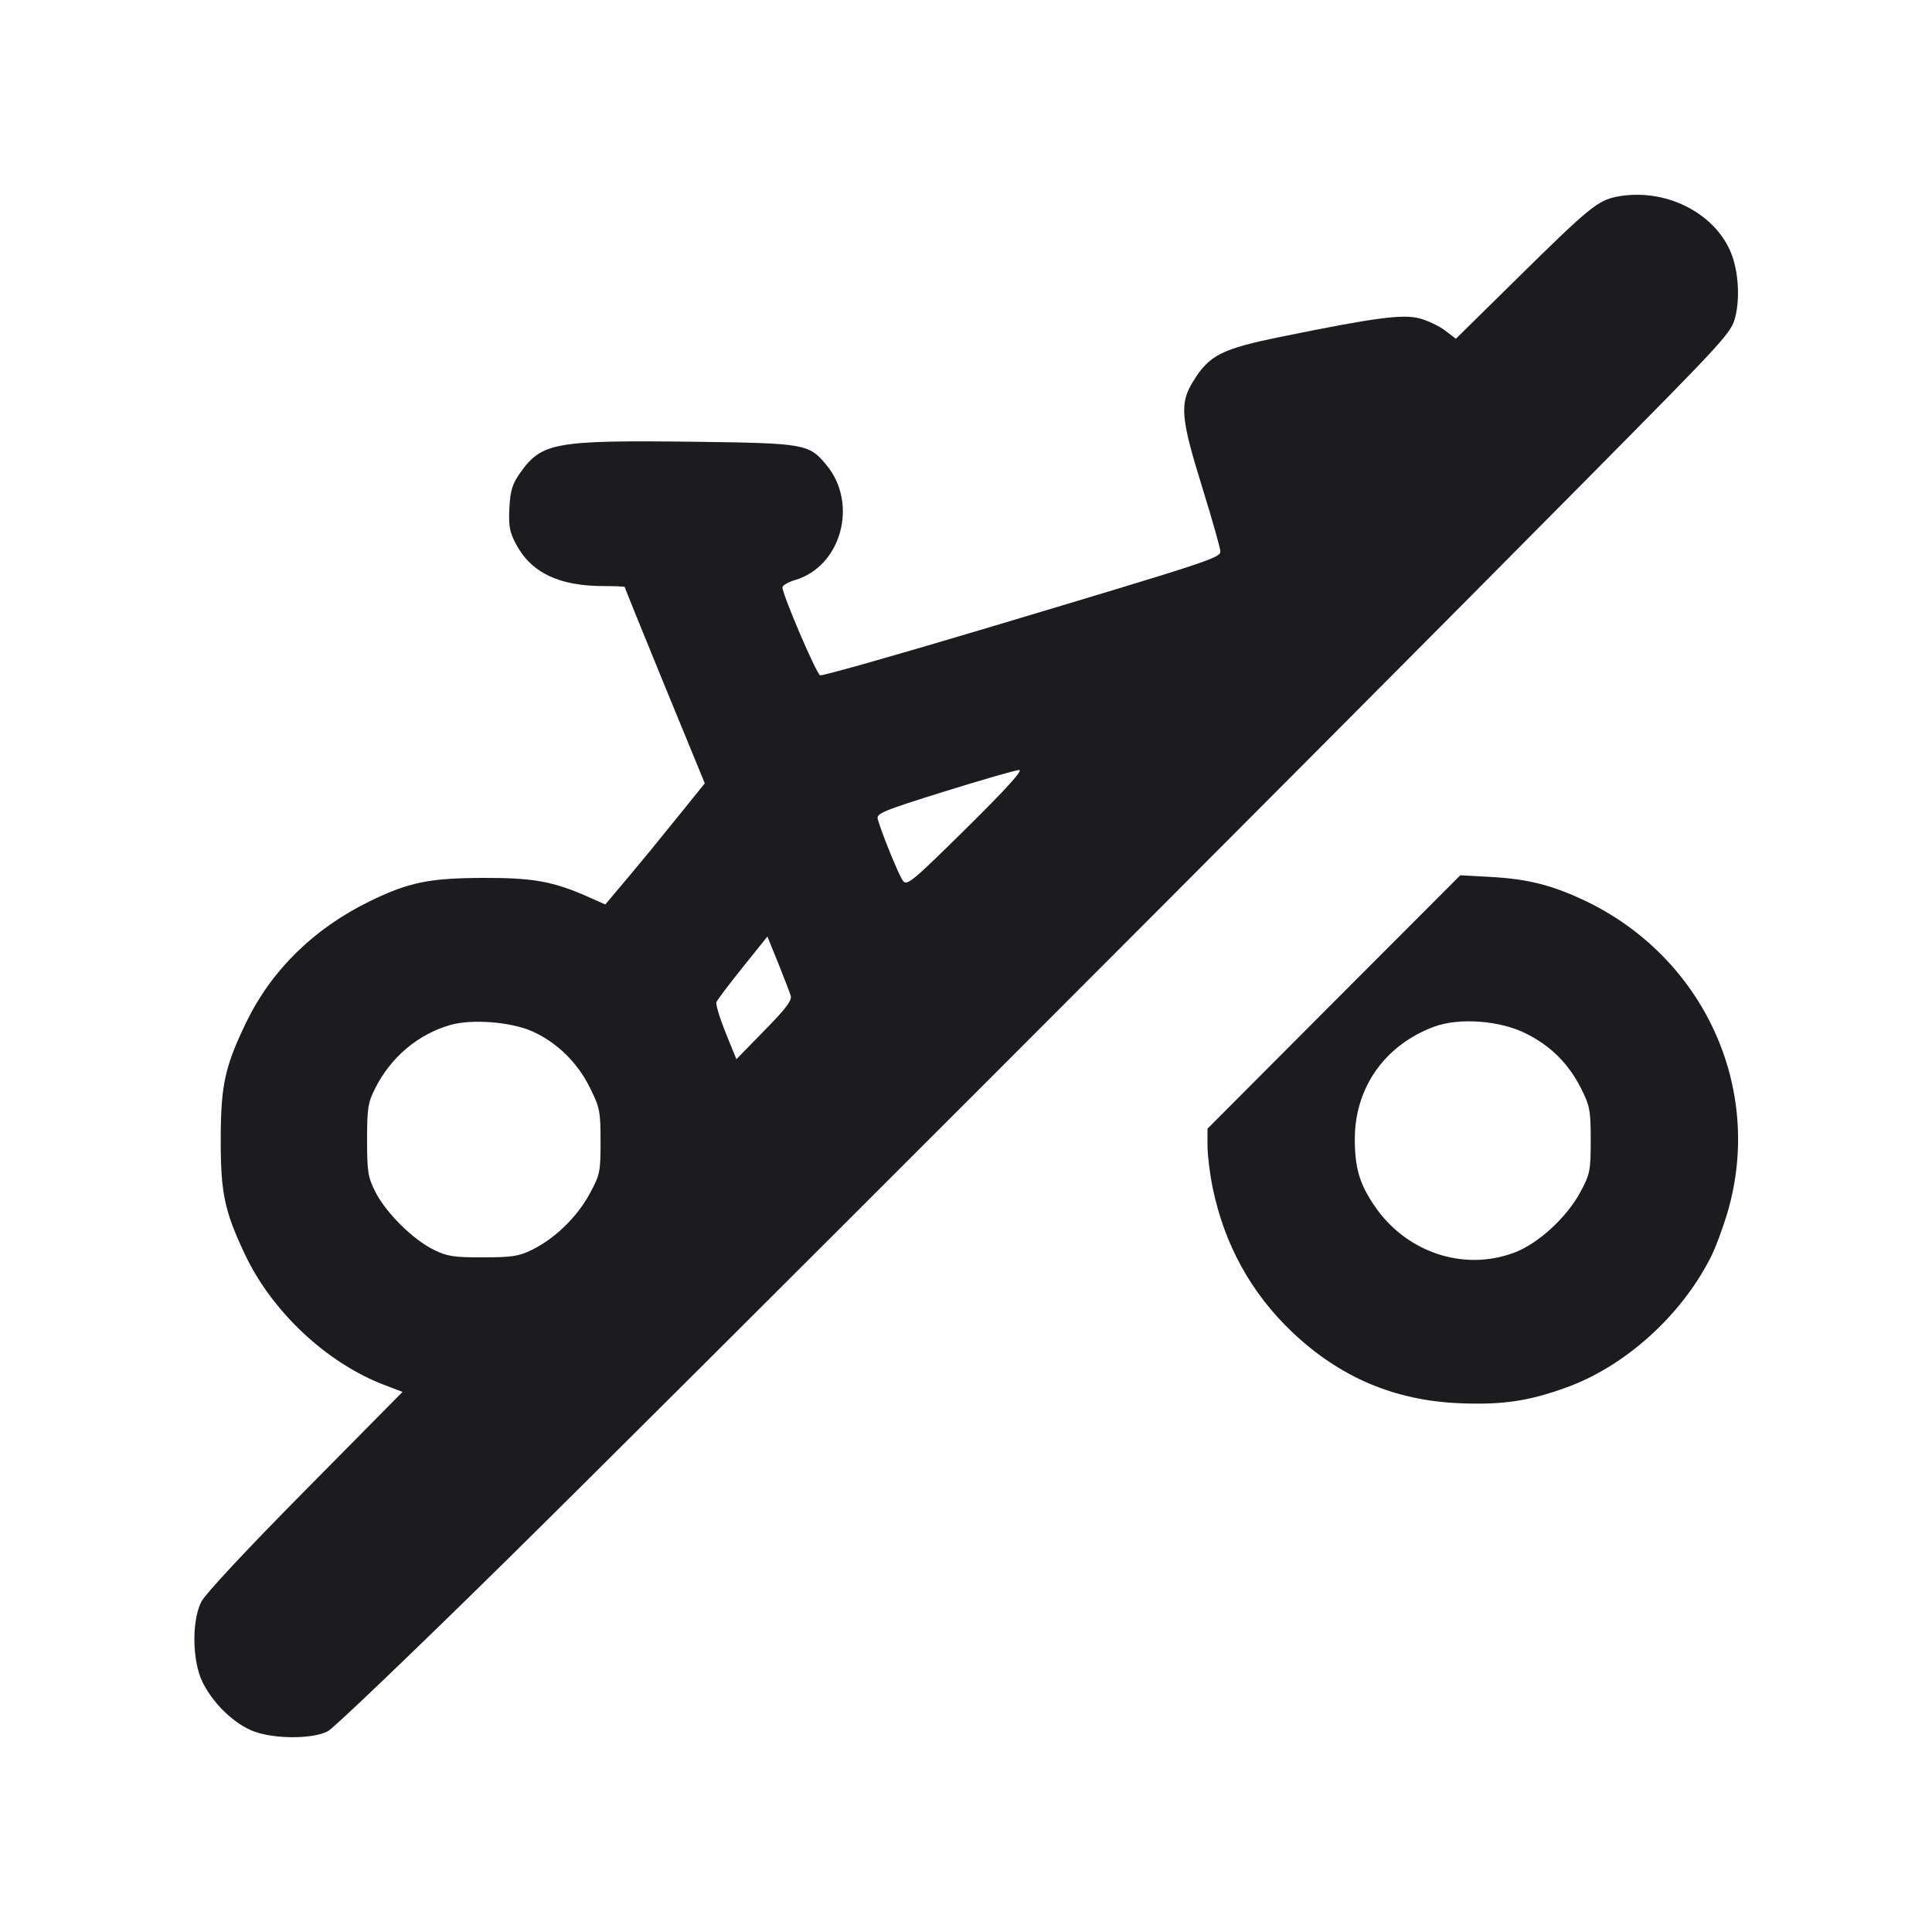 <svg width="20" height="20" viewBox="0 0 20 20" fill="none" xmlns="http://www.w3.org/2000/svg"><path d="M16.738 2.036 C 16.540 2.075,16.448 2.150,15.711 2.877 L 15.071 3.507 14.960 3.422 C 14.899 3.375,14.780 3.319,14.696 3.296 C 14.521 3.250,14.233 3.288,13.268 3.485 C 12.644 3.612,12.520 3.675,12.352 3.947 C 12.209 4.177,12.222 4.326,12.447 5.050 C 12.549 5.380,12.633 5.676,12.633 5.707 C 12.633 5.775,12.560 5.800,10.207 6.504 C 9.285 6.780,8.512 6.999,8.490 6.991 C 8.451 6.976,8.099 6.154,8.100 6.080 C 8.100 6.060,8.159 6.026,8.232 6.004 C 8.709 5.862,8.886 5.215,8.557 4.816 C 8.374 4.594,8.337 4.588,7.183 4.573 C 5.743 4.556,5.608 4.580,5.384 4.896 C 5.303 5.011,5.283 5.077,5.273 5.260 C 5.264 5.446,5.275 5.508,5.342 5.633 C 5.500 5.930,5.788 6.067,6.252 6.067 C 6.370 6.067,6.467 6.071,6.467 6.077 C 6.467 6.083,6.653 6.543,6.881 7.099 L 7.296 8.109 7.024 8.446 C 6.875 8.632,6.644 8.914,6.510 9.073 L 6.266 9.363 6.086 9.283 C 5.727 9.124,5.516 9.086,5.000 9.088 C 4.438 9.090,4.229 9.134,3.821 9.333 C 3.247 9.615,2.810 10.044,2.549 10.583 C 2.327 11.042,2.285 11.236,2.285 11.800 C 2.284 12.349,2.324 12.538,2.536 12.986 C 2.816 13.579,3.381 14.108,3.976 14.336 L 4.167 14.409 3.158 15.430 C 2.553 16.041,2.122 16.504,2.083 16.583 C 1.983 16.786,1.990 17.197,2.097 17.414 C 2.201 17.624,2.398 17.821,2.595 17.910 C 2.800 18.003,3.230 18.009,3.395 17.921 C 3.456 17.888,4.281 17.099,5.228 16.167 C 6.923 14.498,13.485 7.933,16.421 4.966 C 17.890 3.482,17.924 3.446,17.966 3.271 C 18.014 3.071,17.993 2.794,17.917 2.611 C 17.742 2.193,17.226 1.942,16.738 2.036 M10.004 8.574 C 9.435 9.135,9.388 9.174,9.346 9.116 C 9.305 9.060,9.139 8.655,9.087 8.483 C 9.069 8.421,9.127 8.397,9.775 8.194 C 10.165 8.073,10.513 7.972,10.550 7.971 C 10.595 7.969,10.420 8.163,10.004 8.574 M13.808 10.372 L 12.500 11.684 12.500 11.860 C 12.500 11.957,12.524 12.152,12.553 12.293 C 12.674 12.883,12.951 13.385,13.377 13.790 C 13.868 14.256,14.433 14.497,15.103 14.526 C 15.553 14.545,15.823 14.505,16.215 14.363 C 16.825 14.143,17.408 13.616,17.712 13.010 C 17.760 12.915,17.838 12.705,17.885 12.544 C 18.259 11.259,17.633 9.902,16.397 9.319 C 16.066 9.163,15.813 9.099,15.433 9.078 L 15.117 9.061 13.808 10.372 M8.185 10.306 C 8.201 10.355,8.137 10.440,7.914 10.667 L 7.623 10.965 7.512 10.691 C 7.451 10.540,7.408 10.398,7.416 10.375 C 7.424 10.352,7.547 10.190,7.688 10.014 L 7.944 9.695 8.055 9.968 C 8.115 10.119,8.174 10.270,8.185 10.306 M5.518 10.680 C 5.770 10.795,5.981 11.003,6.108 11.262 C 6.209 11.466,6.217 11.506,6.217 11.816 C 6.217 12.133,6.211 12.161,6.103 12.360 C 5.974 12.598,5.745 12.821,5.509 12.937 C 5.372 13.005,5.301 13.016,5.000 13.016 C 4.698 13.017,4.628 13.006,4.489 12.937 C 4.275 12.832,3.996 12.555,3.887 12.341 C 3.809 12.186,3.800 12.132,3.800 11.800 C 3.800 11.471,3.809 11.413,3.885 11.264 C 4.048 10.941,4.330 10.705,4.664 10.610 C 4.890 10.546,5.299 10.579,5.518 10.680 M15.801 10.701 C 16.056 10.829,16.237 11.011,16.366 11.265 C 16.458 11.448,16.467 11.493,16.467 11.803 C 16.467 12.118,16.460 12.154,16.361 12.338 C 16.221 12.601,15.924 12.874,15.676 12.967 C 15.150 13.165,14.553 12.964,14.226 12.479 C 14.072 12.252,14.024 12.085,14.025 11.783 C 14.028 11.255,14.338 10.818,14.844 10.629 C 15.105 10.532,15.530 10.563,15.801 10.701 " fill="#1A1C1F" stroke="none" fill-rule="evenodd"></path></svg>